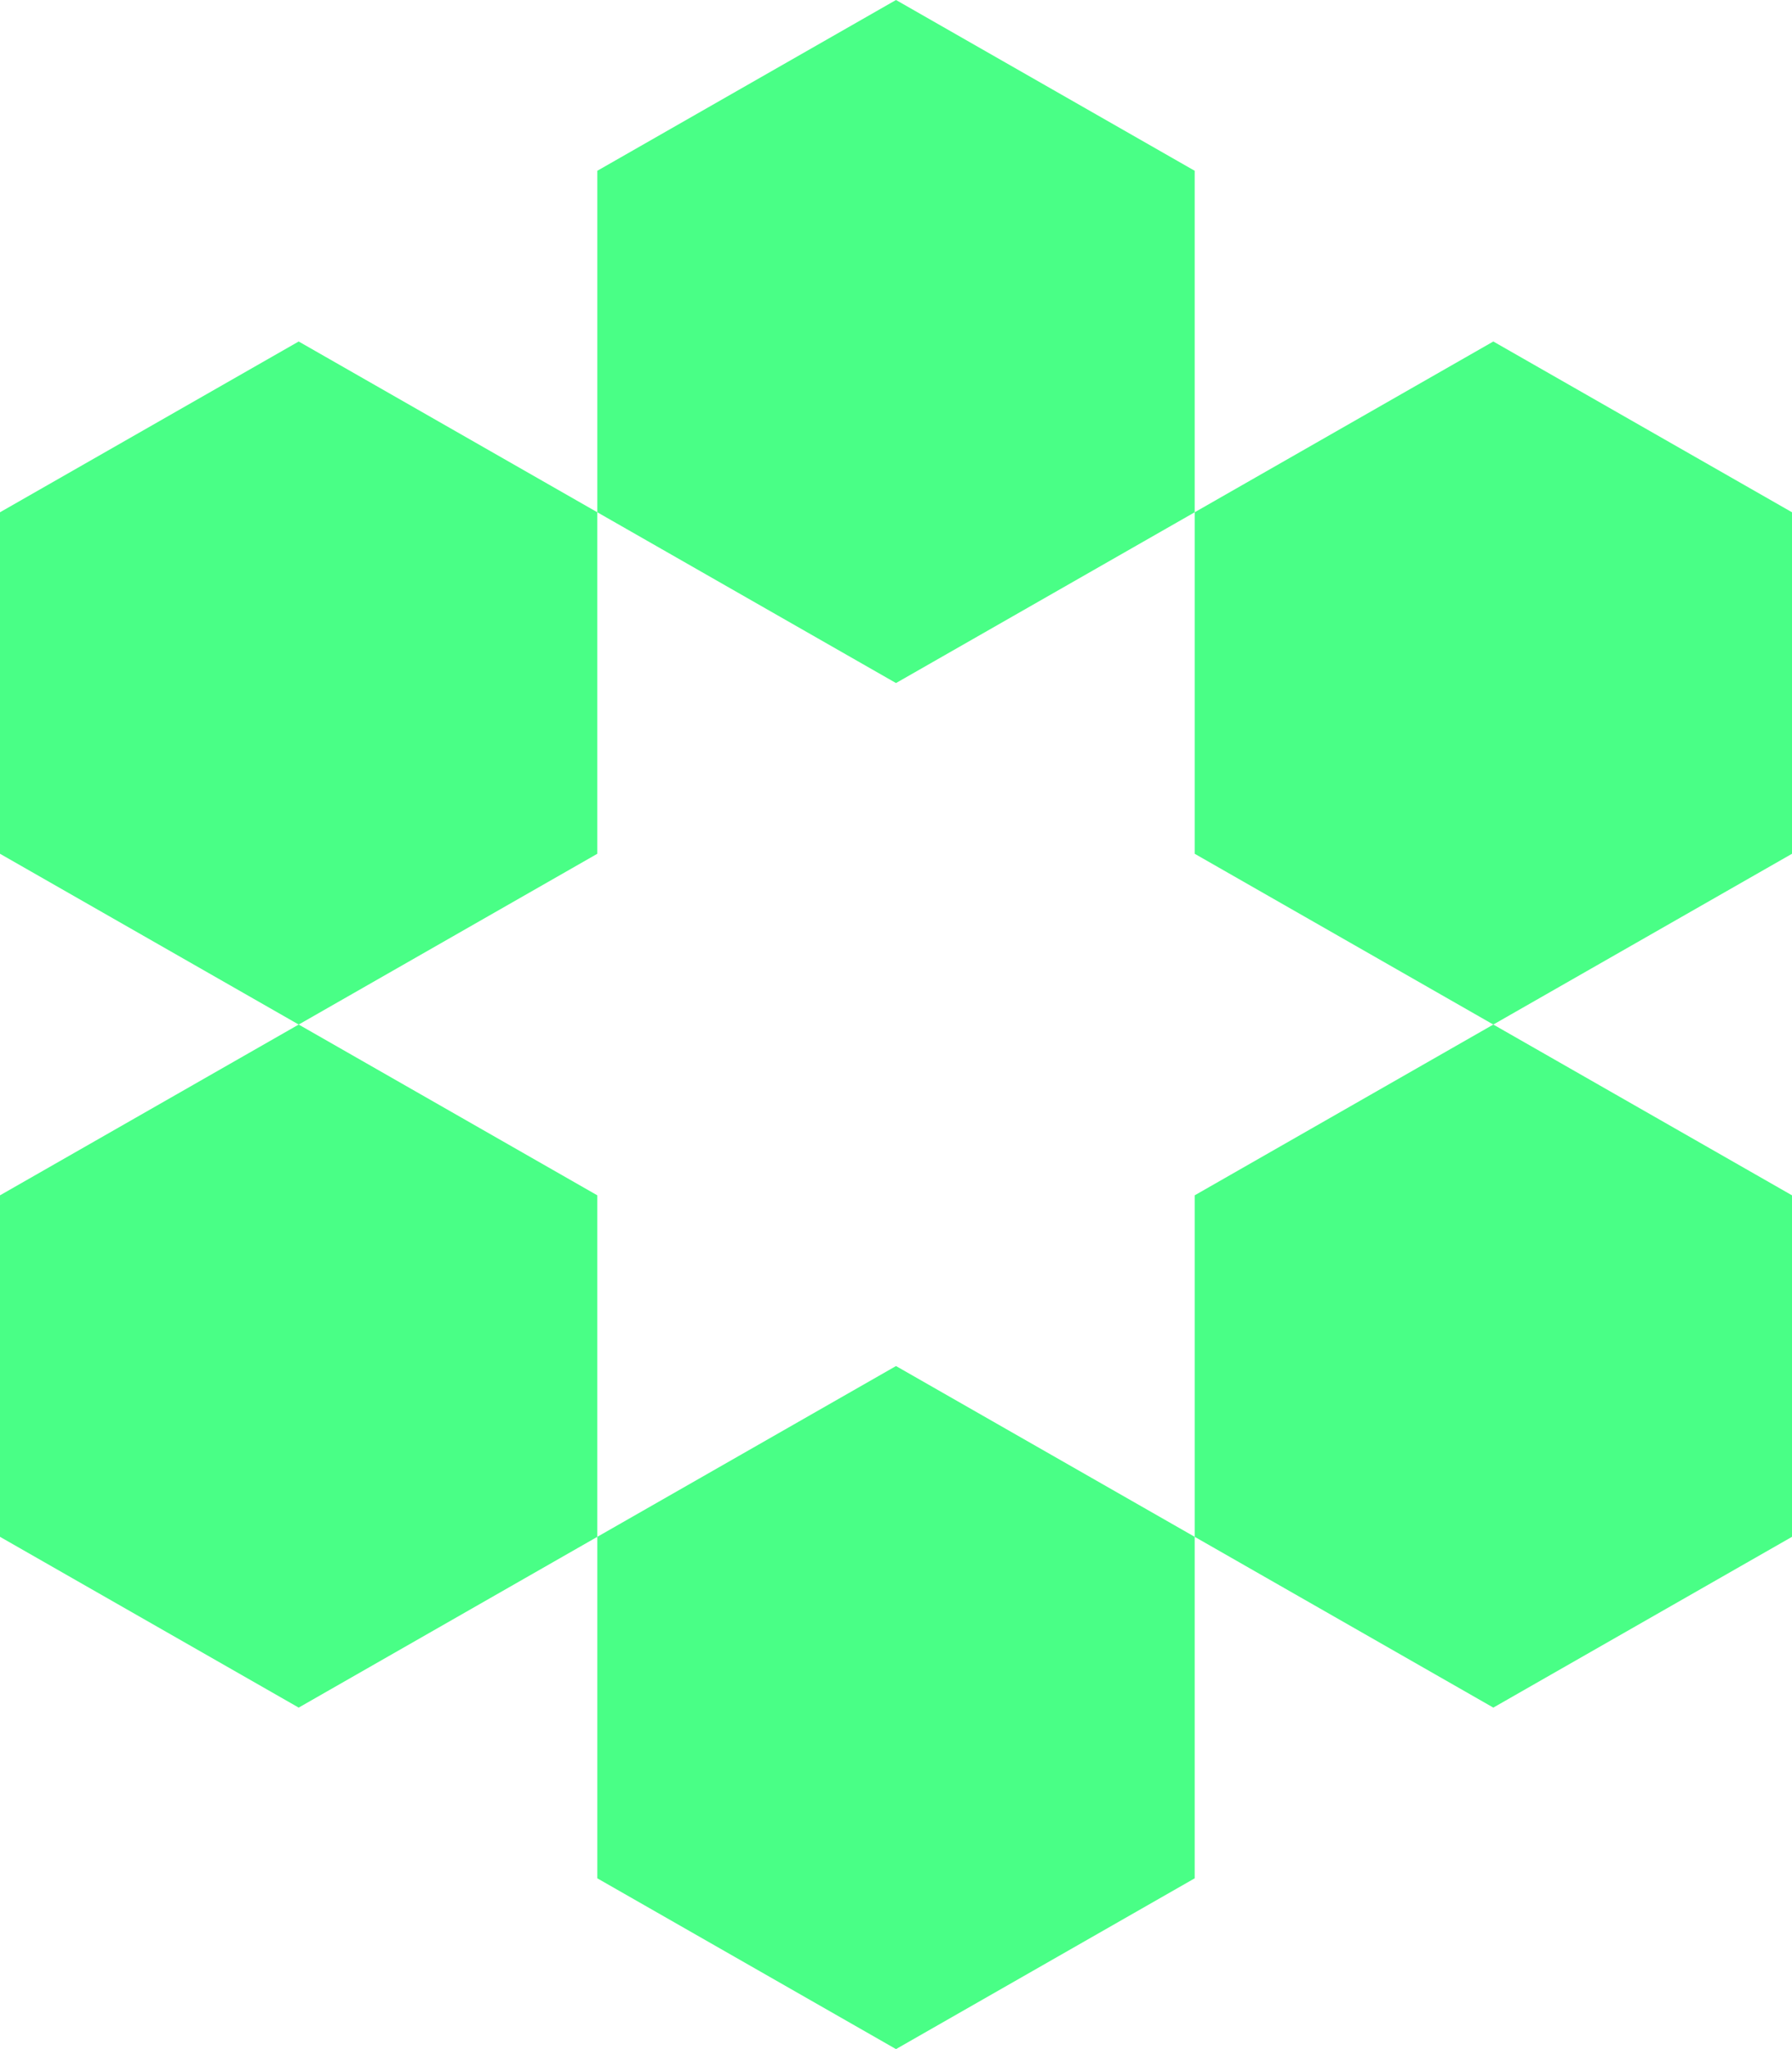 <svg width="28" height="32" viewBox="0 0 28 32" fill="none" xmlns="http://www.w3.org/2000/svg">
<path d="M14 10.667L9.333 8V2.667L14 0L18.667 2.667V8L14 10.667Z" fill="#49FF86"/>
<path d="M23.333 16L18.667 13.333V8L23.333 5.333L28 8V13.333L23.333 16Z" fill="#49FF86"/>
<path d="M18.667 24V18.667L23.333 16L28 18.667V24L23.333 26.667L18.667 24Z" fill="#49FF86"/>
<path d="M9.333 24L14 21.333L18.667 24V29.333L14 32L9.333 29.333V24Z" fill="#49FF86"/>
<path d="M4.667 16L9.333 18.667V24L4.667 26.667L0 24V18.667L4.667 16Z" fill="#49FF86"/>
<path d="M4.667 16L9.333 13.333V8L4.667 5.333L0 8V13.333L4.667 16Z" fill="#49FF86"/>
</svg>

